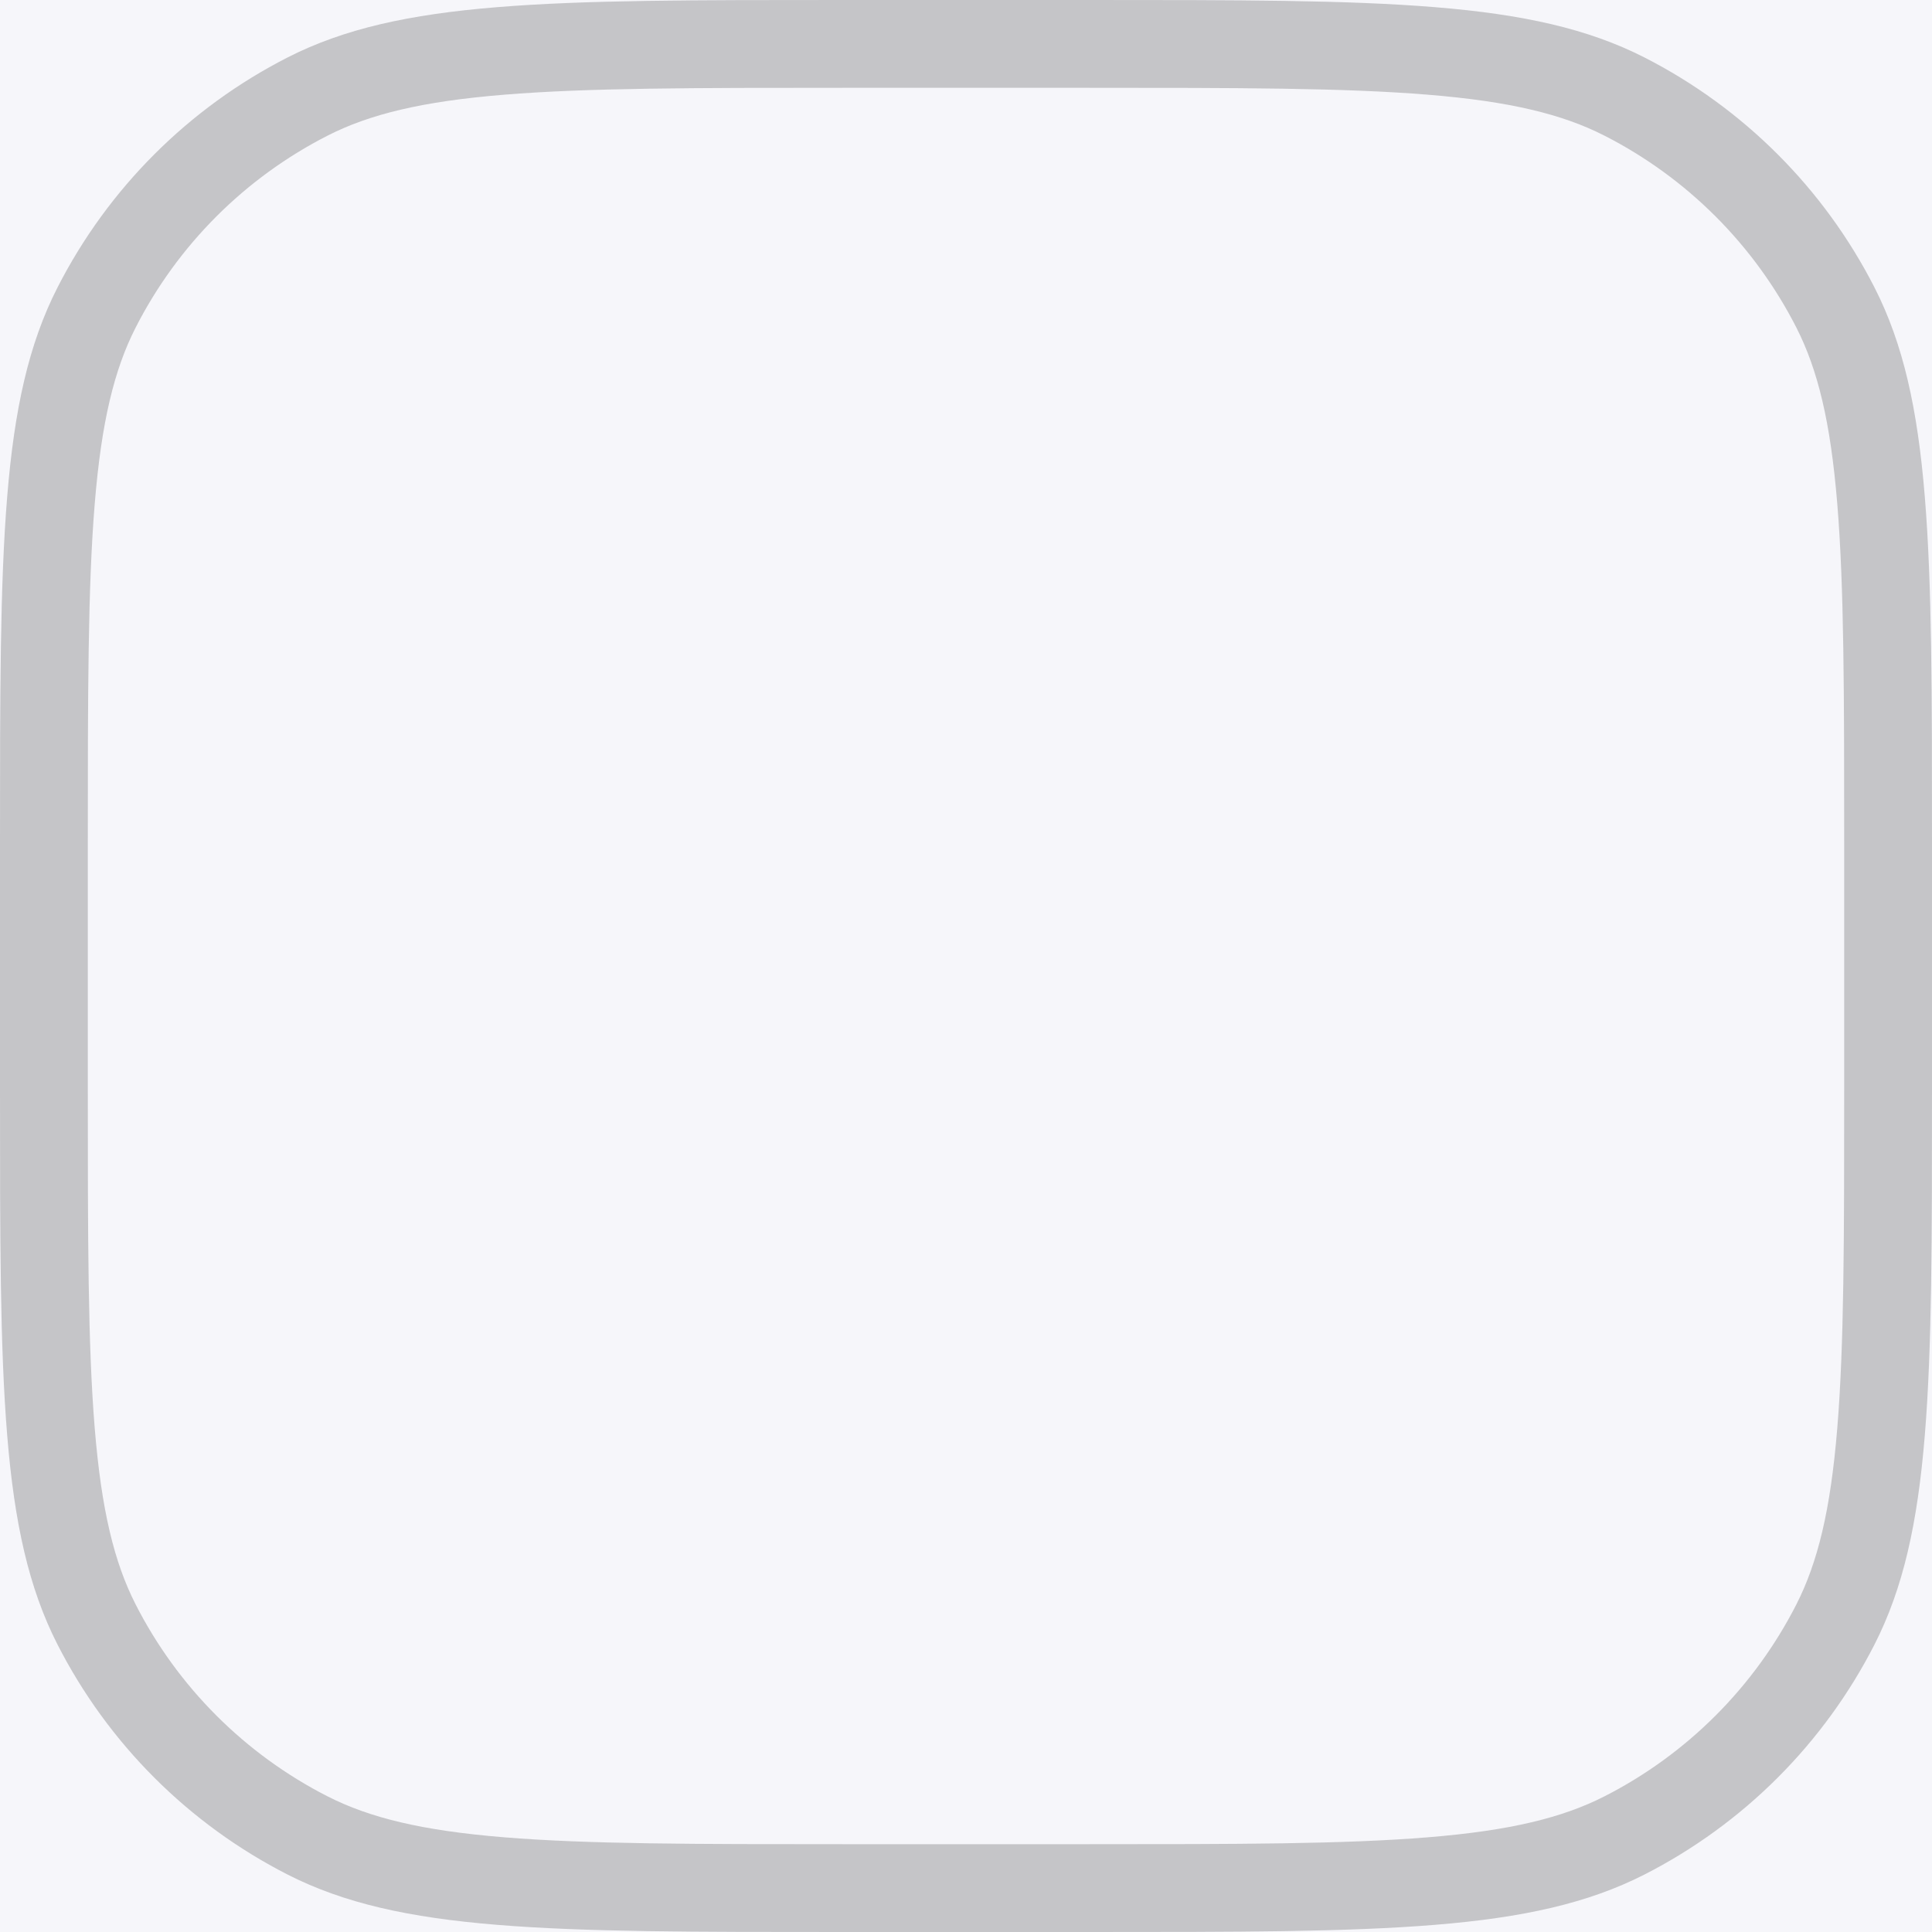 <svg width="22" height="22" viewBox="0 0 22 22" fill="none" xmlns="http://www.w3.org/2000/svg">
<rect width="22" height="22" fill="#E3E3E3"/>
<g id="&#208;&#154;&#208;&#190;&#209;&#128;&#208;&#183;&#208;&#184;&#208;&#189;&#208;&#176;-003">
<rect width="1024" height="1965" transform="translate(-24 -186)" fill="#F6F6FA"/>
<g id="Frame 277132152">
<g id="Frame 277132152_2">
<g id="Frame 277132230">
<g id="&#208;&#146; &#208;&#189;&#208;&#176;&#208;&#187;&#208;&#184;&#209;&#135;&#208;&#184;&#208;&#184;">
<g id="&#208;&#146;&#209;&#139;&#208;&#177;&#209;&#128;&#208;&#176;&#209;&#130;&#209;&#140; &#208;&#178;&#209;&#129;&#208;&#181;">
<g id="checkbox" clip-path="url(#clip0_7_43)">
<path id="Rectangle 2701 (Stroke)" d="M0.5 9.6C0.5 7.912 0.5 6.675 0.58 5.7C0.659 4.73 0.814 4.063 1.099 3.503C1.627 2.468 2.468 1.627 3.503 1.099C4.063 0.814 4.73 0.659 5.7 0.58C6.675 0.5 7.912 0.5 9.6 0.5H12.4C14.088 0.5 15.325 0.5 16.3 0.58C17.27 0.659 17.937 0.814 18.497 1.099C19.532 1.627 20.373 2.468 20.901 3.503C21.186 4.063 21.341 4.73 21.42 5.7C21.5 6.675 21.5 7.912 21.5 9.6V12.4C21.5 14.088 21.5 15.325 21.42 16.3C21.341 17.27 21.186 17.937 20.901 18.497C20.373 19.532 19.532 20.373 18.497 20.901C17.937 21.186 17.27 21.341 16.3 21.42C15.325 21.5 14.088 21.5 12.4 21.5H9.6C7.912 21.5 6.675 21.5 5.7 21.42C4.73 21.341 4.063 21.186 3.503 20.901C2.468 20.373 1.627 19.532 1.099 18.497C0.814 17.937 0.659 17.27 0.58 16.3C0.5 15.325 0.5 14.088 0.5 12.4V9.6Z" stroke="black" stroke-opacity="0.2"/>
</g>
</g>
</g>
</g>
</g>
</g>
</g>
<defs>
<clipPath id="clip0_7_43">
<rect width="22" height="22" fill="white"/>
</clipPath>
</defs>
</svg>
